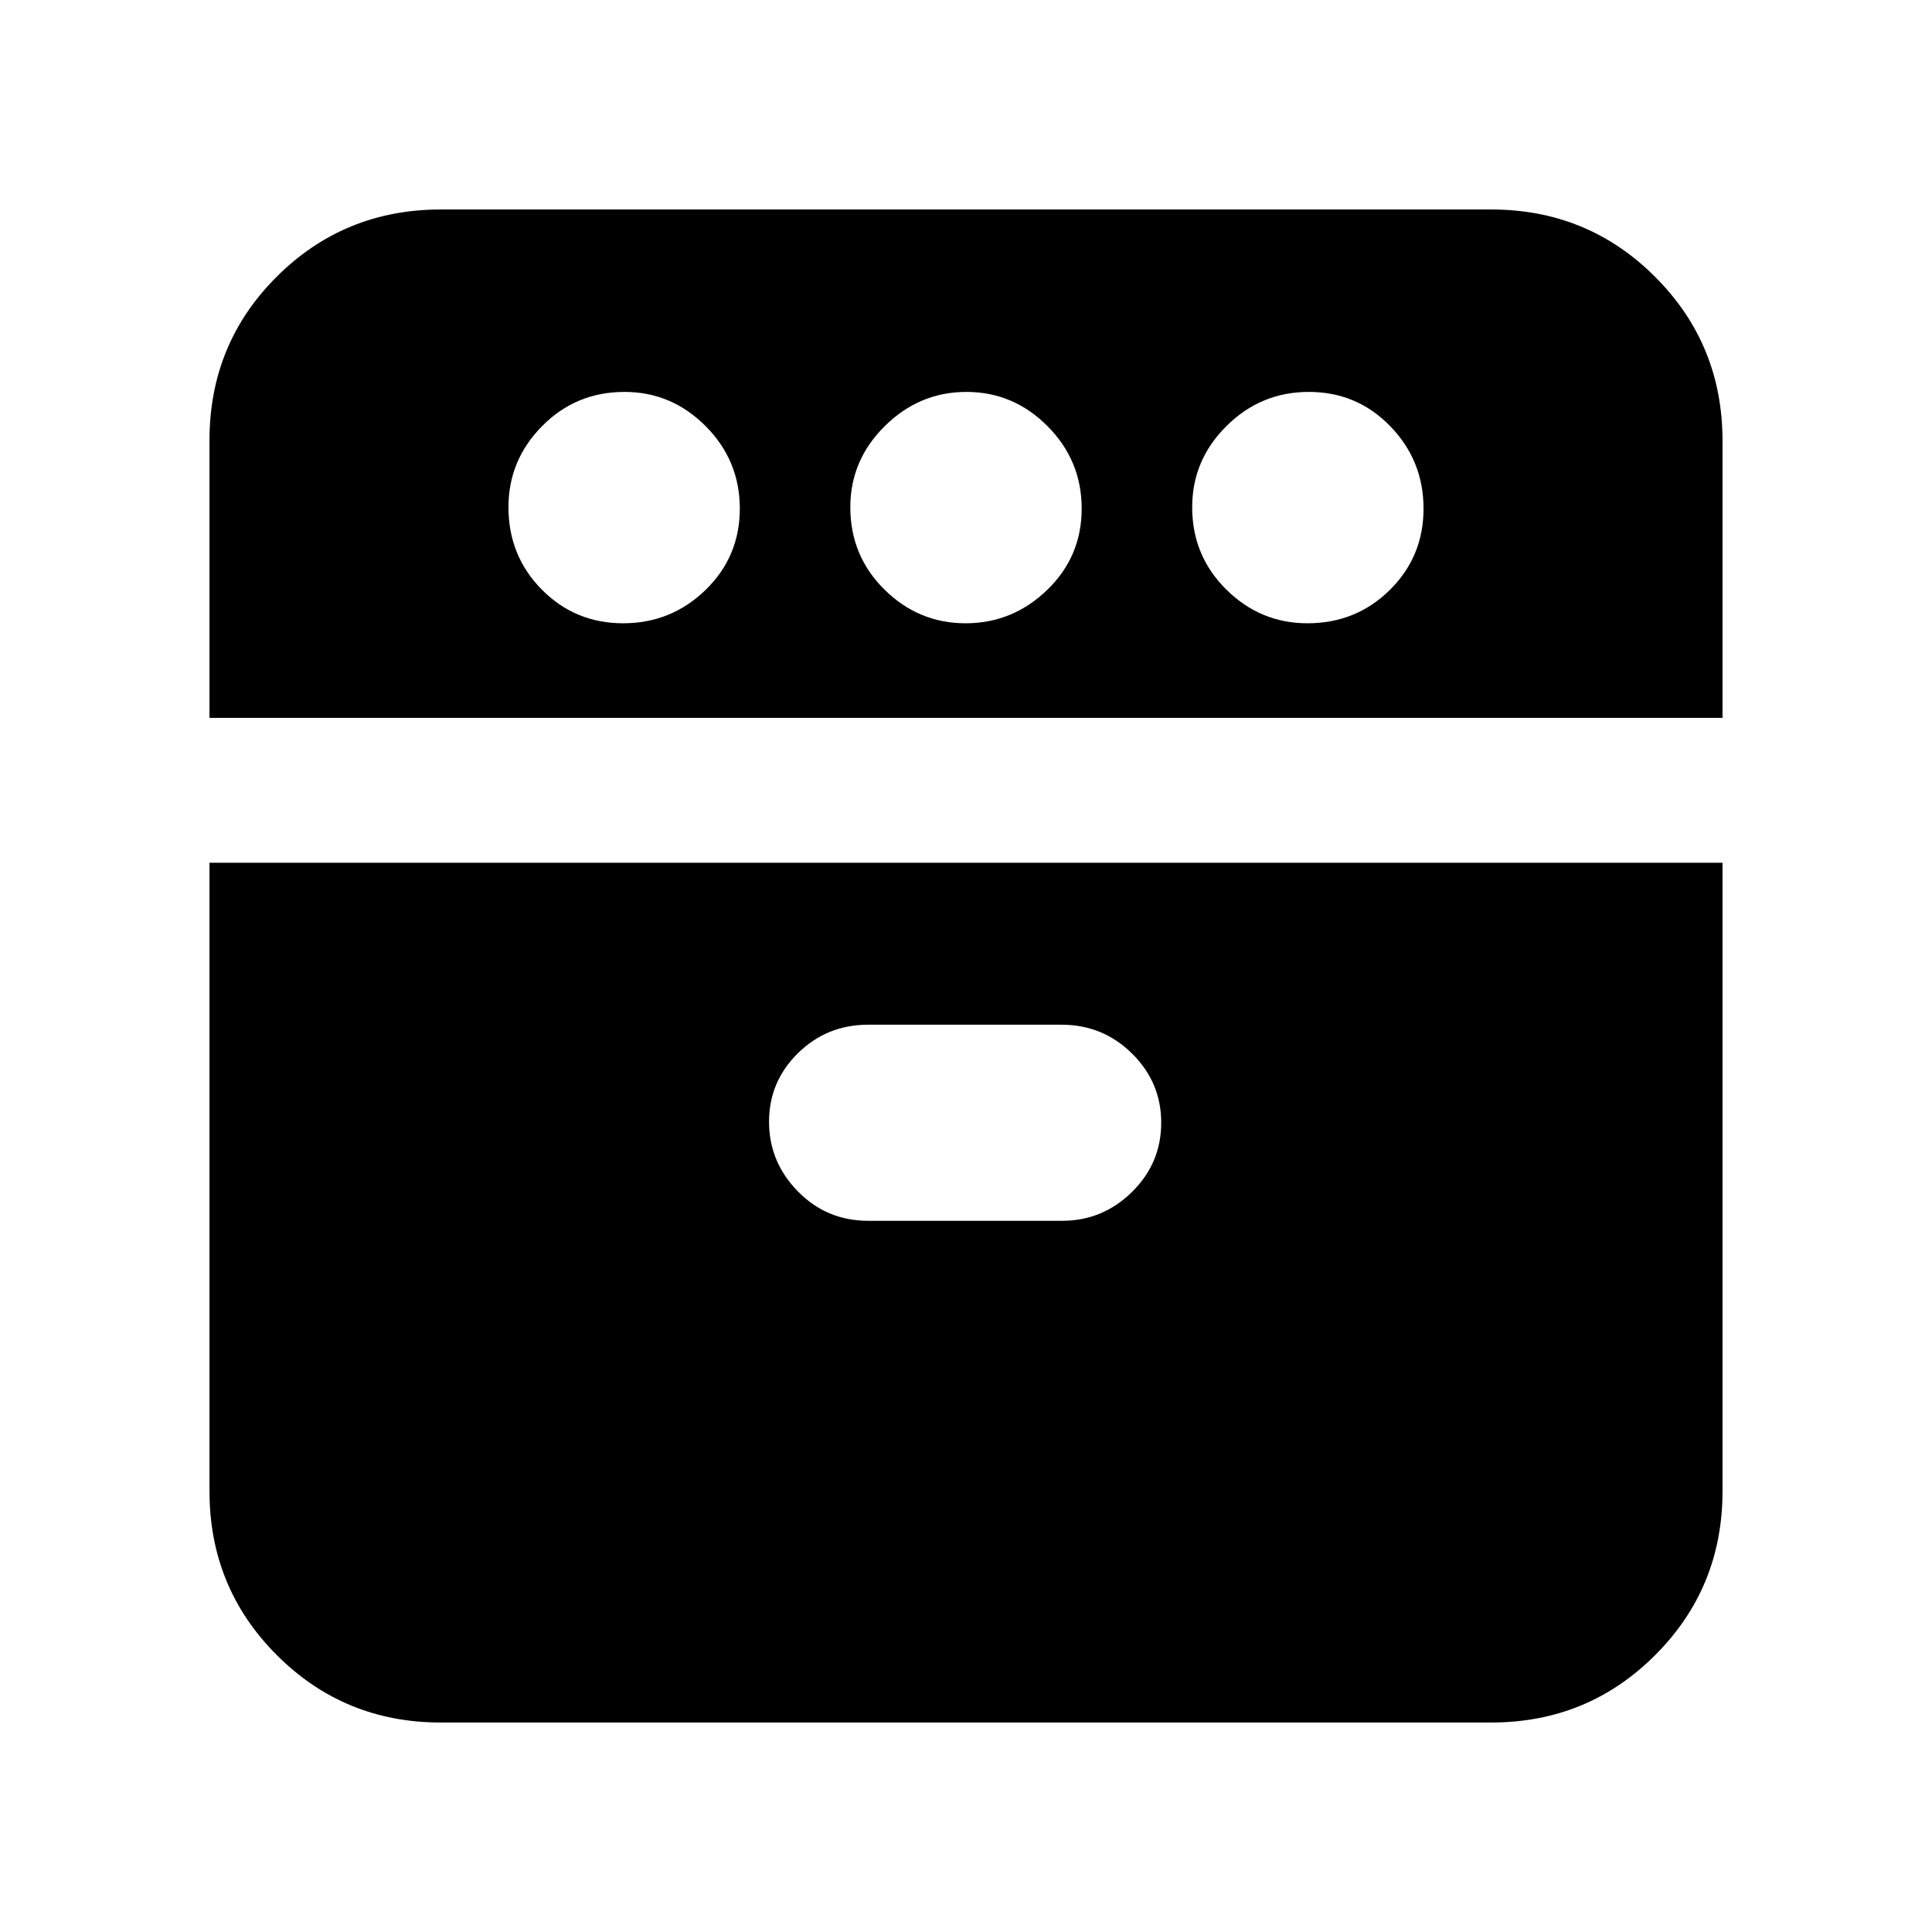 <svg xmlns="http://www.w3.org/2000/svg" height="20" viewBox="0 -960 960 960" width="20"><path d="M104.09-603.3v-137.9q0-48.06 33.48-81.38 33.47-33.33 81.47-33.33h521.92q48 0 81.47 33.48 33.48 33.47 33.48 81.47v137.66H104.09Zm114.95 499.21q-48 0-81.47-33.48-33.48-33.47-33.48-81.47V-531.3h751.82v312.26q0 48-33.48 81.47-33.47 33.48-81.47 33.48H219.04Zm90.6-546.21q23.88 0 40.93-16.55 17.04-16.55 17.04-40.44 0-23.88-16.95-40.93-16.94-17.04-40.32-17.04-24.17 0-40.93 16.95-16.76 16.94-16.76 40.32 0 24.16 16.55 40.93 16.55 16.76 40.44 16.76Zm121.77 296.91h96.34q20.13 0 34.69-14.29Q577-381.97 577-402.18q0-19.97-14.49-34.31-14.5-14.34-35.07-14.34h-96.06q-20.47 0-34.86 14.13t-14.39 34.11q0 19.97 14.33 34.58 14.32 14.62 34.95 14.62Zm48.38-296.91q23.38 0 40.53-16.55 17.16-16.55 17.16-40.44 0-23.88-16.95-40.93-16.94-17.04-40.32-17.04t-40.53 16.95q-17.16 16.94-17.16 40.32 0 24.16 16.95 40.93 16.94 16.76 40.32 16.76Zm169.87 0q24.17 0 40.93-16.55 16.76-16.55 16.76-40.44 0-23.88-16.55-40.93-16.55-17.04-40.44-17.04-23.88 0-40.93 16.95-17.04 16.94-17.04 40.32 0 24.16 16.95 40.93 16.94 16.76 40.32 16.76Z"/></svg>